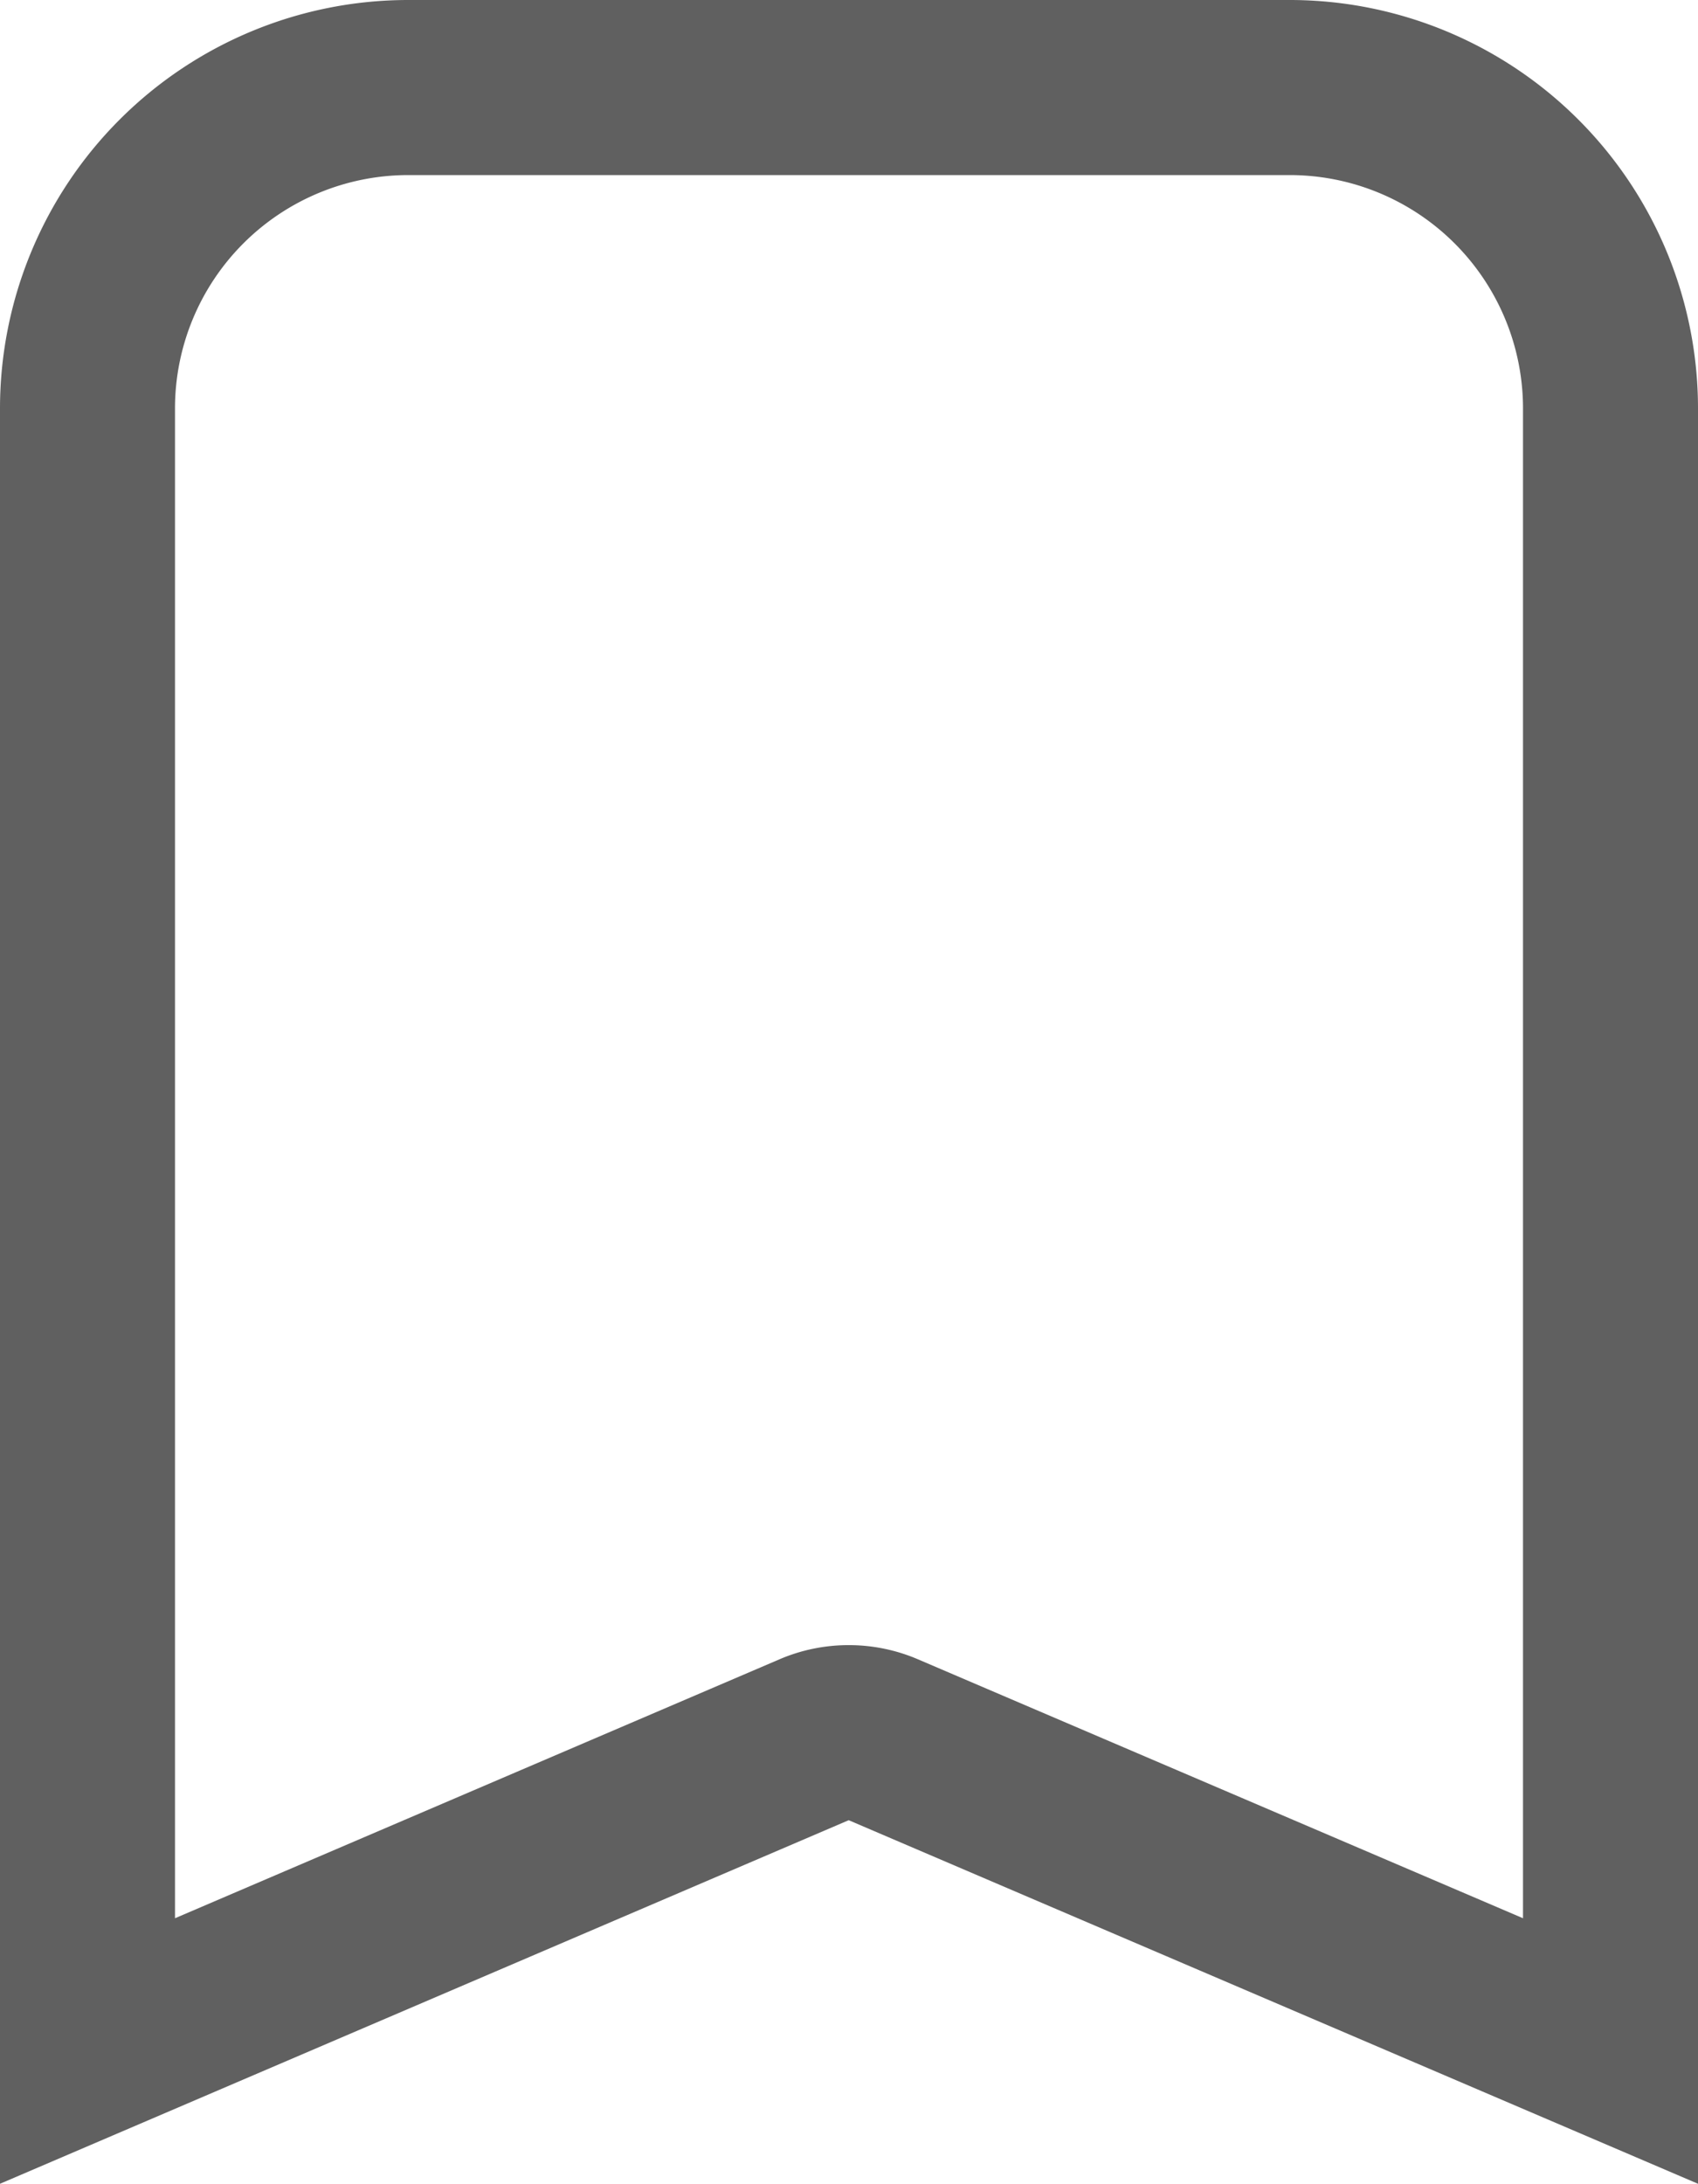 <svg xmlns="http://www.w3.org/2000/svg" viewBox="0 0 29.11 37.42"><g id="Layer_2" data-name="Layer 2"><g id="Layer_1-2" data-name="Layer 1"><path d="M22.11,3a4,4,0,0,1,4,4V32.87L15.73,28.43a3,3,0,0,0-1.18-.24,3,3,0,0,0-1.18.24L3,32.87V7A4,4,0,0,1,7,3H22.11m0-3H7A7,7,0,0,0,0,7V37.42l14.55-6.23,14.56,6.23V7a7,7,0,0,0-7-7Z" style="fill:#606060"/></g></g></svg>